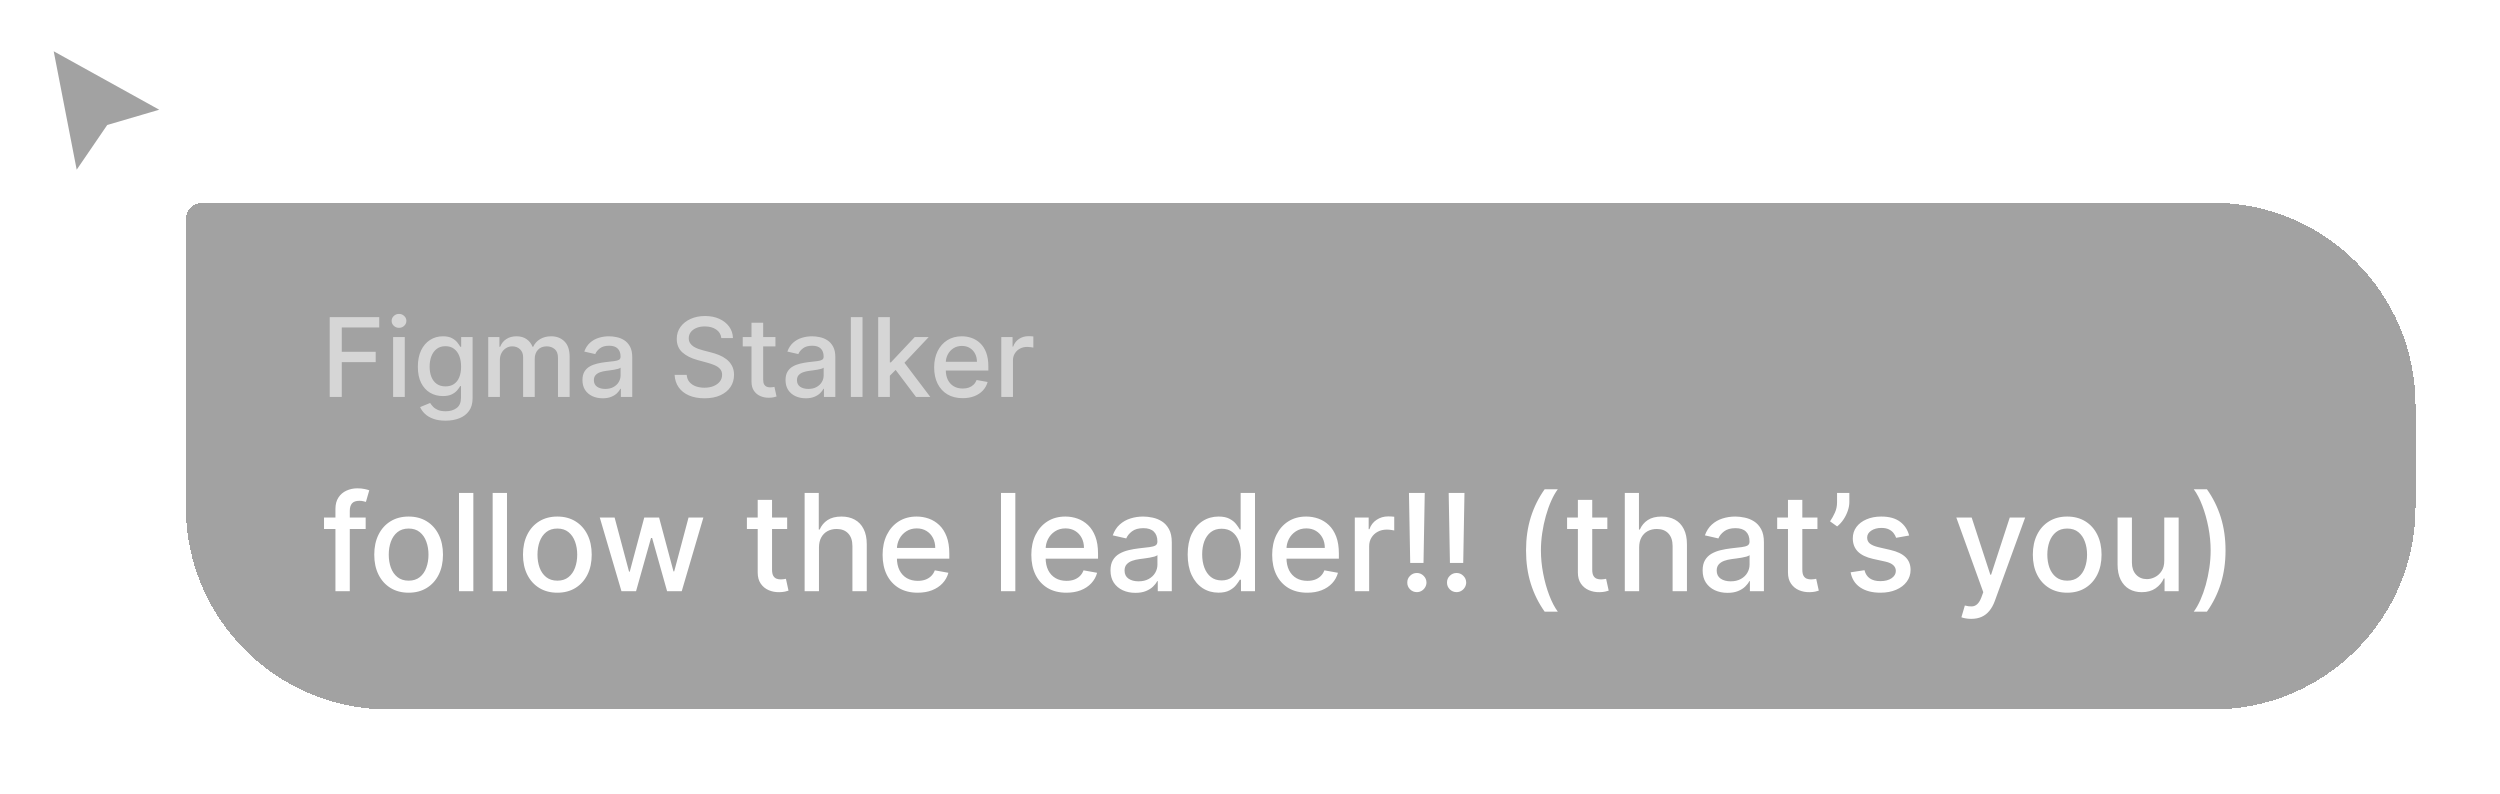 <svg width="296" height="94" viewBox="0 0 296 94" fill="none" xmlns="http://www.w3.org/2000/svg">
<g filter="url(#filter0_d_2219_3050)">
<path d="M8.817 20.364L5.663 4.115L20.143 12.135L13.01 14.227L8.817 20.364Z" fill="#A2A2A2"/>
<path d="M8.817 20.364L5.663 4.115L20.143 12.135L13.01 14.227L8.817 20.364Z" stroke="white"/>
</g>
<g filter="url(#filter1_d_2219_3050)">
<path d="M18 22C18 20.895 18.895 20 20 20H258C271.255 20 282 30.745 282 44V56C282 69.255 271.255 80 258 80H42C28.745 80 18 69.255 18 56V22Z" fill="#A2A2A2" shape-rendering="crispEdges"/>
<path d="M20 21H258C270.703 21 281 31.297 281 44V56C281 68.703 270.703 79 258 79H42C29.297 79 19 68.703 19 56V22C19 21.448 19.448 21 20 21Z" stroke="#A2A2A2" stroke-width="2" shape-rendering="crispEdges"/>
<path opacity="0.8" d="M35.039 43V33.545H40.902V34.773H36.465V37.654H40.481V38.877H36.465V43H35.039ZM42.545 43V35.909H43.925V43H42.545ZM43.242 34.815C43.002 34.815 42.796 34.735 42.624 34.575C42.454 34.412 42.37 34.218 42.37 33.993C42.37 33.766 42.454 33.572 42.624 33.412C42.796 33.248 43.002 33.167 43.242 33.167C43.482 33.167 43.687 33.248 43.856 33.412C44.029 33.572 44.115 33.766 44.115 33.993C44.115 34.218 44.029 34.412 43.856 34.575C43.687 34.735 43.482 34.815 43.242 34.815ZM48.755 45.807C48.192 45.807 47.708 45.733 47.301 45.585C46.898 45.438 46.569 45.242 46.313 44.999C46.058 44.756 45.867 44.49 45.741 44.2L46.927 43.711C47.01 43.846 47.121 43.989 47.26 44.14C47.401 44.294 47.592 44.425 47.832 44.533C48.075 44.64 48.388 44.694 48.769 44.694C49.292 44.694 49.725 44.566 50.066 44.311C50.408 44.059 50.579 43.656 50.579 43.102V41.707H50.491C50.408 41.858 50.288 42.026 50.131 42.211C49.977 42.395 49.765 42.555 49.494 42.691C49.223 42.826 48.871 42.894 48.437 42.894C47.877 42.894 47.372 42.763 46.923 42.501C46.476 42.237 46.123 41.847 45.861 41.334C45.602 40.816 45.473 40.181 45.473 39.427C45.473 38.673 45.601 38.026 45.856 37.488C46.115 36.949 46.469 36.537 46.918 36.251C47.367 35.961 47.877 35.817 48.446 35.817C48.886 35.817 49.242 35.891 49.513 36.038C49.783 36.183 49.994 36.352 50.145 36.546C50.299 36.74 50.417 36.911 50.5 37.059H50.602V35.909H51.955V43.157C51.955 43.766 51.813 44.267 51.53 44.657C51.247 45.048 50.864 45.337 50.38 45.525C49.9 45.713 49.359 45.807 48.755 45.807ZM48.742 41.749C49.139 41.749 49.474 41.657 49.748 41.472C50.025 41.284 50.234 41.017 50.376 40.669C50.52 40.318 50.593 39.898 50.593 39.408C50.593 38.931 50.522 38.511 50.38 38.148C50.239 37.785 50.031 37.502 49.757 37.299C49.483 37.092 49.145 36.989 48.742 36.989C48.326 36.989 47.98 37.097 47.703 37.312C47.426 37.525 47.217 37.814 47.075 38.18C46.937 38.547 46.867 38.956 46.867 39.408C46.867 39.873 46.938 40.281 47.08 40.632C47.221 40.983 47.431 41.257 47.708 41.453C47.987 41.65 48.332 41.749 48.742 41.749ZM53.806 43V35.909H55.131V37.063H55.218C55.366 36.672 55.608 36.368 55.943 36.149C56.279 35.928 56.68 35.817 57.148 35.817C57.622 35.817 58.019 35.928 58.339 36.149C58.662 36.371 58.901 36.675 59.055 37.063H59.129C59.298 36.685 59.567 36.383 59.937 36.158C60.306 35.931 60.746 35.817 61.257 35.817C61.9 35.817 62.425 36.018 62.831 36.422C63.24 36.825 63.445 37.432 63.445 38.245V43H62.065V38.374C62.065 37.894 61.934 37.546 61.672 37.331C61.411 37.115 61.098 37.008 60.735 37.008C60.286 37.008 59.937 37.146 59.687 37.423C59.438 37.697 59.313 38.05 59.313 38.48V43H57.938V38.287C57.938 37.902 57.818 37.593 57.578 37.359C57.337 37.125 57.025 37.008 56.64 37.008C56.379 37.008 56.137 37.077 55.916 37.216C55.697 37.351 55.52 37.54 55.385 37.783C55.252 38.026 55.186 38.308 55.186 38.628V43H53.806ZM67.359 43.157C66.909 43.157 66.503 43.074 66.14 42.908C65.777 42.738 65.489 42.494 65.277 42.174C65.067 41.854 64.963 41.461 64.963 40.996C64.963 40.596 65.04 40.267 65.194 40.008C65.347 39.75 65.555 39.545 65.817 39.395C66.078 39.244 66.371 39.13 66.694 39.053C67.017 38.976 67.346 38.917 67.682 38.877C68.106 38.828 68.451 38.788 68.716 38.758C68.981 38.724 69.173 38.67 69.293 38.596C69.413 38.522 69.473 38.402 69.473 38.236V38.203C69.473 37.8 69.359 37.488 69.131 37.266C68.907 37.045 68.571 36.934 68.125 36.934C67.66 36.934 67.294 37.037 67.026 37.243C66.762 37.446 66.579 37.673 66.477 37.922L65.18 37.626C65.334 37.196 65.558 36.848 65.854 36.583C66.152 36.315 66.495 36.121 66.883 36.001C67.271 35.878 67.679 35.817 68.106 35.817C68.39 35.817 68.69 35.851 69.007 35.918C69.327 35.983 69.625 36.103 69.902 36.278C70.182 36.454 70.412 36.705 70.59 37.031C70.769 37.354 70.858 37.774 70.858 38.291V43H69.51V42.031H69.454C69.365 42.209 69.231 42.385 69.053 42.557C68.874 42.729 68.645 42.872 68.365 42.986C68.085 43.1 67.749 43.157 67.359 43.157ZM67.659 42.049C68.04 42.049 68.367 41.974 68.637 41.823C68.911 41.672 69.119 41.475 69.261 41.232C69.405 40.986 69.478 40.722 69.478 40.443V39.528C69.428 39.578 69.333 39.624 69.191 39.667C69.053 39.707 68.894 39.742 68.716 39.773C68.537 39.801 68.364 39.827 68.194 39.852C68.025 39.873 67.883 39.892 67.769 39.907C67.502 39.941 67.257 39.998 67.035 40.078C66.817 40.158 66.642 40.273 66.509 40.424C66.38 40.572 66.315 40.769 66.315 41.015C66.315 41.356 66.442 41.615 66.694 41.791C66.946 41.963 67.268 42.049 67.659 42.049ZM81.404 36.029C81.355 35.592 81.152 35.254 80.795 35.014C80.438 34.77 79.989 34.649 79.447 34.649C79.059 34.649 78.724 34.71 78.441 34.834C78.157 34.953 77.937 35.12 77.78 35.332C77.626 35.541 77.549 35.78 77.549 36.048C77.549 36.272 77.602 36.466 77.707 36.629C77.814 36.792 77.954 36.929 78.127 37.04C78.302 37.148 78.49 37.239 78.69 37.312C78.89 37.383 79.082 37.442 79.267 37.488L80.19 37.728C80.492 37.802 80.801 37.902 81.118 38.028C81.435 38.154 81.729 38.32 82 38.527C82.271 38.733 82.489 38.988 82.655 39.293C82.825 39.598 82.909 39.962 82.909 40.387C82.909 40.923 82.771 41.398 82.494 41.814C82.22 42.229 81.821 42.557 81.298 42.797C80.778 43.037 80.149 43.157 79.41 43.157C78.702 43.157 78.09 43.045 77.573 42.82C77.056 42.595 76.651 42.277 76.359 41.864C76.066 41.449 75.904 40.956 75.874 40.387H77.305C77.333 40.729 77.443 41.013 77.637 41.241C77.834 41.466 78.085 41.633 78.39 41.744C78.698 41.852 79.034 41.906 79.401 41.906C79.804 41.906 80.162 41.843 80.476 41.717C80.793 41.587 81.043 41.409 81.224 41.181C81.406 40.95 81.497 40.681 81.497 40.373C81.497 40.093 81.417 39.864 81.257 39.685C81.1 39.507 80.886 39.359 80.615 39.242C80.347 39.125 80.044 39.022 79.705 38.933L78.588 38.628C77.831 38.422 77.231 38.119 76.788 37.719C76.348 37.319 76.128 36.789 76.128 36.131C76.128 35.586 76.275 35.11 76.571 34.704C76.866 34.298 77.266 33.983 77.771 33.758C78.276 33.53 78.845 33.416 79.479 33.416C80.119 33.416 80.684 33.529 81.174 33.753C81.666 33.978 82.054 34.287 82.337 34.681C82.62 35.072 82.768 35.521 82.78 36.029H81.404ZM87.813 35.909V37.017H83.94V35.909H87.813ZM84.979 34.21H86.359V40.918C86.359 41.186 86.399 41.387 86.479 41.523C86.559 41.655 86.662 41.746 86.788 41.795C86.918 41.841 87.058 41.864 87.208 41.864C87.319 41.864 87.416 41.857 87.499 41.841C87.582 41.826 87.647 41.814 87.693 41.804L87.942 42.945C87.862 42.975 87.749 43.006 87.601 43.037C87.453 43.071 87.268 43.089 87.047 43.092C86.684 43.099 86.345 43.034 86.031 42.898C85.717 42.763 85.463 42.554 85.269 42.271C85.076 41.987 84.979 41.632 84.979 41.204V34.21ZM91.404 43.157C90.954 43.157 90.548 43.074 90.185 42.908C89.822 42.738 89.534 42.494 89.322 42.174C89.112 41.854 89.008 41.461 89.008 40.996C89.008 40.596 89.085 40.267 89.239 40.008C89.392 39.75 89.6 39.545 89.862 39.395C90.123 39.244 90.416 39.13 90.739 39.053C91.062 38.976 91.391 38.917 91.727 38.877C92.151 38.828 92.496 38.788 92.761 38.758C93.025 38.724 93.218 38.67 93.338 38.596C93.458 38.522 93.518 38.402 93.518 38.236V38.203C93.518 37.8 93.404 37.488 93.176 37.266C92.952 37.045 92.616 36.934 92.17 36.934C91.705 36.934 91.339 37.037 91.071 37.243C90.806 37.446 90.623 37.673 90.522 37.922L89.225 37.626C89.379 37.196 89.603 36.848 89.899 36.583C90.197 36.315 90.54 36.121 90.928 36.001C91.316 35.878 91.724 35.817 92.151 35.817C92.435 35.817 92.735 35.851 93.052 35.918C93.372 35.983 93.67 36.103 93.947 36.278C94.227 36.454 94.457 36.705 94.635 37.031C94.814 37.354 94.903 37.774 94.903 38.291V43H93.555V42.031H93.499C93.41 42.209 93.276 42.385 93.098 42.557C92.919 42.729 92.69 42.872 92.41 42.986C92.13 43.1 91.794 43.157 91.404 43.157ZM91.704 42.049C92.085 42.049 92.412 41.974 92.682 41.823C92.956 41.672 93.164 41.475 93.306 41.232C93.45 40.986 93.522 40.722 93.522 40.443V39.528C93.473 39.578 93.378 39.624 93.236 39.667C93.098 39.707 92.939 39.742 92.761 39.773C92.582 39.801 92.408 39.827 92.239 39.852C92.07 39.873 91.928 39.892 91.814 39.907C91.547 39.941 91.302 39.998 91.08 40.078C90.862 40.158 90.686 40.273 90.554 40.424C90.425 40.572 90.36 40.769 90.36 41.015C90.36 41.356 90.486 41.615 90.739 41.791C90.991 41.963 91.313 42.049 91.704 42.049ZM98.122 33.545V43H96.741V33.545H98.122ZM101.248 40.595L101.239 38.91H101.479L104.304 35.909H105.957L102.735 39.325H102.518L101.248 40.595ZM99.979 43V33.545H101.359V43H99.979ZM104.457 43L101.918 39.63L102.869 38.665L106.151 43H104.457ZM109.979 43.143C109.281 43.143 108.679 42.994 108.174 42.695C107.672 42.394 107.285 41.971 107.011 41.426C106.74 40.878 106.604 40.236 106.604 39.501C106.604 38.774 106.74 38.134 107.011 37.58C107.285 37.026 107.666 36.594 108.156 36.283C108.648 35.972 109.224 35.817 109.882 35.817C110.282 35.817 110.67 35.883 111.046 36.015C111.421 36.148 111.758 36.355 112.057 36.639C112.355 36.922 112.591 37.289 112.763 37.742C112.935 38.191 113.021 38.737 113.021 39.381V39.87H107.385V38.836H111.669C111.669 38.473 111.595 38.151 111.447 37.871C111.299 37.588 111.092 37.365 110.824 37.202C110.559 37.039 110.248 36.957 109.891 36.957C109.504 36.957 109.165 37.052 108.876 37.243C108.59 37.431 108.368 37.677 108.211 37.982C108.057 38.283 107.98 38.611 107.98 38.965V39.773C107.98 40.247 108.063 40.65 108.229 40.983C108.399 41.315 108.634 41.569 108.936 41.744C109.237 41.917 109.59 42.003 109.993 42.003C110.255 42.003 110.493 41.966 110.709 41.892C110.924 41.815 111.11 41.701 111.267 41.55C111.424 41.4 111.544 41.213 111.627 40.992L112.934 41.227C112.829 41.612 112.641 41.949 112.37 42.238C112.103 42.525 111.766 42.748 111.359 42.908C110.956 43.065 110.496 43.143 109.979 43.143ZM114.553 43V35.909H115.887V37.035H115.961C116.09 36.654 116.318 36.354 116.644 36.135C116.973 35.914 117.346 35.803 117.761 35.803C117.848 35.803 117.949 35.806 118.066 35.812C118.186 35.818 118.28 35.826 118.348 35.835V37.156C118.292 37.14 118.194 37.123 118.052 37.105C117.911 37.083 117.769 37.072 117.627 37.072C117.301 37.072 117.01 37.142 116.755 37.28C116.503 37.416 116.303 37.605 116.155 37.848C116.007 38.088 115.933 38.362 115.933 38.67V43H114.553Z" fill="white" fill-opacity="0.7"/>
<path d="M39.295 57.273V58.636H34.364V57.273H39.295ZM35.716 66V56.261C35.716 55.716 35.835 55.263 36.074 54.903C36.312 54.54 36.629 54.269 37.023 54.091C37.417 53.909 37.845 53.818 38.307 53.818C38.648 53.818 38.939 53.847 39.182 53.903C39.424 53.956 39.604 54.006 39.722 54.051L39.324 55.426C39.244 55.403 39.142 55.377 39.017 55.347C38.892 55.312 38.74 55.295 38.562 55.295C38.15 55.295 37.854 55.398 37.676 55.602C37.502 55.807 37.415 56.102 37.415 56.489V66H35.716ZM44.381 66.176C43.562 66.176 42.849 65.989 42.239 65.614C41.629 65.239 41.155 64.714 40.818 64.04C40.481 63.365 40.312 62.578 40.312 61.676C40.312 60.771 40.481 59.979 40.818 59.301C41.155 58.623 41.629 58.097 42.239 57.722C42.849 57.347 43.562 57.159 44.381 57.159C45.199 57.159 45.913 57.347 46.523 57.722C47.133 58.097 47.606 58.623 47.943 59.301C48.28 59.979 48.449 60.771 48.449 61.676C48.449 62.578 48.28 63.365 47.943 64.04C47.606 64.714 47.133 65.239 46.523 65.614C45.913 65.989 45.199 66.176 44.381 66.176ZM44.386 64.75C44.917 64.75 45.356 64.61 45.705 64.329C46.053 64.049 46.311 63.676 46.477 63.21C46.648 62.744 46.733 62.231 46.733 61.67C46.733 61.114 46.648 60.602 46.477 60.136C46.311 59.667 46.053 59.29 45.705 59.006C45.356 58.722 44.917 58.58 44.386 58.58C43.852 58.58 43.409 58.722 43.057 59.006C42.708 59.29 42.449 59.667 42.278 60.136C42.112 60.602 42.028 61.114 42.028 61.67C42.028 62.231 42.112 62.744 42.278 63.21C42.449 63.676 42.708 64.049 43.057 64.329C43.409 64.61 43.852 64.75 44.386 64.75ZM52.044 54.364V66H50.345V54.364H52.044ZM56.028 54.364V66H54.33V54.364H56.028ZM61.99 66.176C61.172 66.176 60.458 65.989 59.848 65.614C59.238 65.239 58.765 64.714 58.428 64.04C58.09 63.365 57.922 62.578 57.922 61.676C57.922 60.771 58.09 59.979 58.428 59.301C58.765 58.623 59.238 58.097 59.848 57.722C60.458 57.347 61.172 57.159 61.99 57.159C62.808 57.159 63.522 57.347 64.132 57.722C64.742 58.097 65.215 58.623 65.553 59.301C65.89 59.979 66.058 60.771 66.058 61.676C66.058 62.578 65.89 63.365 65.553 64.04C65.215 64.714 64.742 65.239 64.132 65.614C63.522 65.989 62.808 66.176 61.99 66.176ZM61.996 64.75C62.526 64.75 62.965 64.61 63.314 64.329C63.662 64.049 63.92 63.676 64.087 63.21C64.257 62.744 64.342 62.231 64.342 61.67C64.342 61.114 64.257 60.602 64.087 60.136C63.92 59.667 63.662 59.29 63.314 59.006C62.965 58.722 62.526 58.58 61.996 58.58C61.462 58.58 61.019 58.722 60.666 59.006C60.318 59.29 60.058 59.667 59.888 60.136C59.721 60.602 59.638 61.114 59.638 61.67C59.638 62.231 59.721 62.744 59.888 63.21C60.058 63.676 60.318 64.049 60.666 64.329C61.019 64.61 61.462 64.75 61.996 64.75ZM69.581 66L67.013 57.273H68.769L70.479 63.682H70.564L72.28 57.273H74.035L75.74 63.653H75.825L77.524 57.273H79.28L76.717 66H74.984L73.212 59.699H73.081L71.308 66H69.581ZM89.2 57.273V58.636H84.433V57.273H89.2ZM85.712 55.182H87.41V63.438C87.41 63.767 87.46 64.015 87.558 64.182C87.657 64.345 87.784 64.456 87.939 64.517C88.098 64.574 88.27 64.602 88.456 64.602C88.592 64.602 88.712 64.593 88.814 64.574C88.916 64.555 88.996 64.54 89.053 64.528L89.359 65.932C89.261 65.97 89.121 66.008 88.939 66.046C88.757 66.087 88.53 66.11 88.257 66.114C87.81 66.121 87.394 66.042 87.007 65.875C86.621 65.708 86.308 65.451 86.07 65.102C85.831 64.754 85.712 64.316 85.712 63.79V55.182ZM92.966 60.818V66H91.267V54.364H92.943V58.693H93.051C93.256 58.224 93.568 57.85 93.989 57.574C94.409 57.297 94.958 57.159 95.636 57.159C96.235 57.159 96.758 57.282 97.204 57.528C97.655 57.775 98.004 58.142 98.25 58.631C98.5 59.115 98.625 59.722 98.625 60.449V66H96.926V60.653C96.926 60.013 96.761 59.517 96.432 59.165C96.102 58.809 95.644 58.631 95.057 58.631C94.655 58.631 94.296 58.716 93.977 58.886C93.663 59.057 93.415 59.307 93.233 59.636C93.055 59.962 92.966 60.356 92.966 60.818ZM104.653 66.176C103.794 66.176 103.053 65.992 102.432 65.625C101.814 65.254 101.337 64.733 101 64.062C100.667 63.388 100.5 62.599 100.5 61.693C100.5 60.799 100.667 60.011 101 59.33C101.337 58.648 101.807 58.115 102.409 57.733C103.015 57.35 103.723 57.159 104.534 57.159C105.027 57.159 105.504 57.24 105.966 57.403C106.428 57.566 106.843 57.822 107.21 58.17C107.578 58.519 107.867 58.972 108.08 59.528C108.292 60.081 108.398 60.754 108.398 61.545V62.148H101.46V60.875H106.733C106.733 60.428 106.642 60.032 106.46 59.688C106.278 59.339 106.023 59.064 105.693 58.864C105.367 58.663 104.985 58.562 104.545 58.562C104.068 58.562 103.652 58.68 103.295 58.915C102.943 59.146 102.67 59.449 102.477 59.824C102.288 60.195 102.193 60.599 102.193 61.034V62.028C102.193 62.612 102.295 63.108 102.5 63.517C102.708 63.926 102.998 64.239 103.369 64.454C103.741 64.667 104.174 64.773 104.67 64.773C104.992 64.773 105.286 64.727 105.551 64.636C105.816 64.542 106.045 64.401 106.239 64.216C106.432 64.03 106.58 63.801 106.682 63.528L108.29 63.818C108.161 64.292 107.93 64.706 107.597 65.062C107.267 65.415 106.852 65.689 106.352 65.886C105.856 66.079 105.29 66.176 104.653 66.176ZM116.216 54.364V66H114.517V54.364H116.216ZM122.263 66.176C121.403 66.176 120.662 65.992 120.041 65.625C119.424 65.254 118.946 64.733 118.609 64.062C118.276 63.388 118.109 62.599 118.109 61.693C118.109 60.799 118.276 60.011 118.609 59.33C118.946 58.648 119.416 58.115 120.018 57.733C120.625 57.35 121.333 57.159 122.143 57.159C122.636 57.159 123.113 57.24 123.575 57.403C124.037 57.566 124.452 57.822 124.82 58.17C125.187 58.519 125.477 58.972 125.689 59.528C125.901 60.081 126.007 60.754 126.007 61.545V62.148H119.07V60.875H124.342C124.342 60.428 124.251 60.032 124.07 59.688C123.888 59.339 123.632 59.064 123.303 58.864C122.977 58.663 122.594 58.562 122.155 58.562C121.678 58.562 121.261 58.68 120.905 58.915C120.553 59.146 120.28 59.449 120.087 59.824C119.897 60.195 119.803 60.599 119.803 61.034V62.028C119.803 62.612 119.905 63.108 120.109 63.517C120.318 63.926 120.607 64.239 120.979 64.454C121.35 64.667 121.784 64.773 122.28 64.773C122.602 64.773 122.895 64.727 123.161 64.636C123.426 64.542 123.655 64.401 123.848 64.216C124.041 64.03 124.189 63.801 124.291 63.528L125.899 63.818C125.77 64.292 125.539 64.706 125.206 65.062C124.876 65.415 124.462 65.689 123.962 65.886C123.465 66.079 122.899 66.176 122.263 66.176ZM130.432 66.193C129.879 66.193 129.379 66.091 128.932 65.886C128.485 65.678 128.131 65.377 127.869 64.983C127.612 64.589 127.483 64.106 127.483 63.534C127.483 63.042 127.578 62.636 127.767 62.318C127.956 62 128.212 61.748 128.534 61.562C128.856 61.377 129.216 61.237 129.614 61.142C130.011 61.047 130.417 60.975 130.83 60.926C131.352 60.865 131.777 60.816 132.102 60.778C132.428 60.737 132.665 60.67 132.812 60.58C132.96 60.489 133.034 60.341 133.034 60.136V60.097C133.034 59.6 132.894 59.216 132.614 58.943C132.337 58.67 131.924 58.534 131.375 58.534C130.803 58.534 130.352 58.661 130.023 58.915C129.697 59.165 129.472 59.443 129.347 59.75L127.75 59.386C127.939 58.856 128.216 58.428 128.58 58.102C128.947 57.773 129.369 57.534 129.847 57.386C130.324 57.235 130.826 57.159 131.352 57.159C131.701 57.159 132.07 57.201 132.46 57.284C132.854 57.364 133.222 57.511 133.562 57.727C133.907 57.943 134.189 58.252 134.409 58.653C134.629 59.051 134.739 59.568 134.739 60.205V66H133.08V64.807H133.011C132.902 65.026 132.737 65.242 132.517 65.454C132.297 65.667 132.015 65.843 131.67 65.983C131.326 66.123 130.913 66.193 130.432 66.193ZM130.801 64.829C131.271 64.829 131.672 64.737 132.006 64.551C132.343 64.365 132.598 64.123 132.773 63.824C132.951 63.521 133.04 63.197 133.04 62.852V61.727C132.979 61.788 132.862 61.845 132.688 61.898C132.517 61.947 132.322 61.99 132.102 62.028C131.883 62.062 131.669 62.095 131.46 62.125C131.252 62.151 131.078 62.174 130.938 62.193C130.608 62.235 130.307 62.305 130.034 62.403C129.765 62.502 129.549 62.644 129.386 62.83C129.227 63.011 129.148 63.254 129.148 63.557C129.148 63.977 129.303 64.296 129.614 64.511C129.924 64.724 130.32 64.829 130.801 64.829ZM140.268 66.171C139.564 66.171 138.935 65.99 138.382 65.631C137.833 65.267 137.401 64.75 137.087 64.079C136.776 63.405 136.621 62.597 136.621 61.653C136.621 60.71 136.778 59.903 137.092 59.233C137.411 58.562 137.846 58.049 138.399 57.693C138.952 57.337 139.579 57.159 140.28 57.159C140.821 57.159 141.257 57.25 141.587 57.432C141.92 57.61 142.178 57.818 142.359 58.057C142.545 58.295 142.689 58.506 142.791 58.688H142.893V54.364H144.592V66H142.933V64.642H142.791C142.689 64.828 142.541 65.04 142.348 65.278C142.159 65.517 141.897 65.725 141.564 65.903C141.231 66.081 140.799 66.171 140.268 66.171ZM140.643 64.722C141.132 64.722 141.545 64.593 141.882 64.335C142.223 64.074 142.481 63.712 142.655 63.25C142.833 62.788 142.922 62.25 142.922 61.636C142.922 61.03 142.835 60.5 142.661 60.045C142.486 59.591 142.231 59.237 141.893 58.983C141.556 58.729 141.14 58.602 140.643 58.602C140.132 58.602 139.706 58.735 139.365 59C139.024 59.265 138.767 59.627 138.592 60.085C138.422 60.544 138.337 61.061 138.337 61.636C138.337 62.22 138.424 62.744 138.598 63.21C138.772 63.676 139.03 64.046 139.371 64.318C139.715 64.587 140.14 64.722 140.643 64.722ZM150.778 66.176C149.919 66.176 149.178 65.992 148.557 65.625C147.939 65.254 147.462 64.733 147.125 64.062C146.792 63.388 146.625 62.599 146.625 61.693C146.625 60.799 146.792 60.011 147.125 59.33C147.462 58.648 147.932 58.115 148.534 57.733C149.14 57.35 149.848 57.159 150.659 57.159C151.152 57.159 151.629 57.24 152.091 57.403C152.553 57.566 152.968 57.822 153.335 58.17C153.703 58.519 153.992 58.972 154.205 59.528C154.417 60.081 154.523 60.754 154.523 61.545V62.148H147.585V60.875H152.858C152.858 60.428 152.767 60.032 152.585 59.688C152.403 59.339 152.148 59.064 151.818 58.864C151.492 58.663 151.11 58.562 150.67 58.562C150.193 58.562 149.777 58.68 149.42 58.915C149.068 59.146 148.795 59.449 148.602 59.824C148.413 60.195 148.318 60.599 148.318 61.034V62.028C148.318 62.612 148.42 63.108 148.625 63.517C148.833 63.926 149.123 64.239 149.494 64.454C149.866 64.667 150.299 64.773 150.795 64.773C151.117 64.773 151.411 64.727 151.676 64.636C151.941 64.542 152.17 64.401 152.364 64.216C152.557 64.03 152.705 63.801 152.807 63.528L154.415 63.818C154.286 64.292 154.055 64.706 153.722 65.062C153.392 65.415 152.977 65.689 152.477 65.886C151.981 66.079 151.415 66.176 150.778 66.176ZM156.408 66V57.273H158.05V58.659H158.141C158.3 58.189 158.58 57.82 158.982 57.551C159.387 57.278 159.845 57.142 160.357 57.142C160.463 57.142 160.588 57.146 160.732 57.153C160.879 57.161 160.995 57.17 161.078 57.182V58.807C161.01 58.788 160.889 58.767 160.714 58.744C160.54 58.718 160.366 58.705 160.192 58.705C159.79 58.705 159.432 58.79 159.118 58.96C158.807 59.127 158.561 59.36 158.379 59.659C158.197 59.955 158.107 60.292 158.107 60.67V66H156.408ZM164.69 54.364L164.543 62.653H162.969L162.821 54.364H164.69ZM163.759 66.108C163.444 66.108 163.175 65.998 162.952 65.778C162.728 65.555 162.618 65.286 162.622 64.972C162.618 64.661 162.728 64.396 162.952 64.176C163.175 63.953 163.444 63.841 163.759 63.841C164.065 63.841 164.33 63.953 164.554 64.176C164.777 64.396 164.891 64.661 164.895 64.972C164.891 65.18 164.836 65.371 164.73 65.546C164.628 65.716 164.491 65.852 164.321 65.954C164.151 66.057 163.963 66.108 163.759 66.108ZM169.393 54.364L169.246 62.653H167.672L167.524 54.364H169.393ZM168.462 66.108C168.147 66.108 167.878 65.998 167.655 65.778C167.431 65.555 167.321 65.286 167.325 64.972C167.321 64.661 167.431 64.396 167.655 64.176C167.878 63.953 168.147 63.841 168.462 63.841C168.768 63.841 169.034 63.953 169.257 64.176C169.481 64.396 169.594 64.661 169.598 64.972C169.594 65.18 169.539 65.371 169.433 65.546C169.331 65.716 169.195 65.852 169.024 65.954C168.854 66.057 168.666 66.108 168.462 66.108ZM176.683 61.17C176.683 59.746 176.871 58.436 177.246 57.239C177.621 56.042 178.168 54.938 178.888 53.926H180.445C180.164 54.301 179.903 54.761 179.661 55.307C179.418 55.852 179.206 56.451 179.024 57.102C178.842 57.75 178.7 58.422 178.598 59.119C178.496 59.812 178.445 60.496 178.445 61.17C178.445 62.072 178.534 62.985 178.712 63.909C178.89 64.833 179.13 65.691 179.433 66.483C179.736 67.275 180.073 67.921 180.445 68.421H178.888C178.168 67.409 177.621 66.305 177.246 65.108C176.871 63.911 176.683 62.599 176.683 61.17ZM186.31 57.273V58.636H181.543V57.273H186.31ZM182.821 55.182H184.52V63.438C184.52 63.767 184.569 64.015 184.668 64.182C184.766 64.345 184.893 64.456 185.048 64.517C185.207 64.574 185.38 64.602 185.565 64.602C185.702 64.602 185.821 64.593 185.923 64.574C186.026 64.555 186.105 64.54 186.162 64.528L186.469 65.932C186.37 65.97 186.23 66.008 186.048 66.046C185.866 66.087 185.639 66.11 185.366 66.114C184.92 66.121 184.503 66.042 184.116 65.875C183.73 65.708 183.418 65.451 183.179 65.102C182.94 64.754 182.821 64.316 182.821 63.79V55.182ZM190.075 60.818V66H188.376V54.364H190.053V58.693H190.161C190.365 58.224 190.678 57.85 191.098 57.574C191.518 57.297 192.068 57.159 192.746 57.159C193.344 57.159 193.867 57.282 194.314 57.528C194.765 57.775 195.113 58.142 195.359 58.631C195.609 59.115 195.734 59.722 195.734 60.449V66H194.036V60.653C194.036 60.013 193.871 59.517 193.541 59.165C193.212 58.809 192.753 58.631 192.166 58.631C191.765 58.631 191.405 58.716 191.087 58.886C190.772 59.057 190.524 59.307 190.342 59.636C190.164 59.962 190.075 60.356 190.075 60.818ZM200.541 66.193C199.988 66.193 199.488 66.091 199.041 65.886C198.594 65.678 198.24 65.377 197.979 64.983C197.721 64.589 197.592 64.106 197.592 63.534C197.592 63.042 197.687 62.636 197.876 62.318C198.066 62 198.321 61.748 198.643 61.562C198.965 61.377 199.325 61.237 199.723 61.142C200.121 61.047 200.526 60.975 200.939 60.926C201.462 60.865 201.886 60.816 202.212 60.778C202.537 60.737 202.774 60.67 202.922 60.58C203.07 60.489 203.143 60.341 203.143 60.136V60.097C203.143 59.6 203.003 59.216 202.723 58.943C202.446 58.67 202.034 58.534 201.484 58.534C200.912 58.534 200.462 58.661 200.132 58.915C199.806 59.165 199.581 59.443 199.456 59.75L197.859 59.386C198.049 58.856 198.325 58.428 198.689 58.102C199.056 57.773 199.479 57.534 199.956 57.386C200.433 57.235 200.935 57.159 201.462 57.159C201.81 57.159 202.179 57.201 202.57 57.284C202.964 57.364 203.331 57.511 203.672 57.727C204.017 57.943 204.299 58.252 204.518 58.653C204.738 59.051 204.848 59.568 204.848 60.205V66H203.189V64.807H203.121C203.011 65.026 202.846 65.242 202.626 65.454C202.407 65.667 202.125 65.843 201.78 65.983C201.435 66.123 201.022 66.193 200.541 66.193ZM200.911 64.829C201.38 64.829 201.782 64.737 202.115 64.551C202.452 64.365 202.708 64.123 202.882 63.824C203.06 63.521 203.149 63.197 203.149 62.852V61.727C203.089 61.788 202.971 61.845 202.797 61.898C202.626 61.947 202.431 61.99 202.212 62.028C201.992 62.062 201.778 62.095 201.57 62.125C201.361 62.151 201.187 62.174 201.047 62.193C200.717 62.235 200.416 62.305 200.143 62.403C199.875 62.502 199.659 62.644 199.496 62.83C199.337 63.011 199.257 63.254 199.257 63.557C199.257 63.977 199.412 64.296 199.723 64.511C200.034 64.724 200.429 64.829 200.911 64.829ZM211.185 57.273V58.636H206.418V57.273H211.185ZM207.696 55.182H209.395V63.438C209.395 63.767 209.444 64.015 209.543 64.182C209.641 64.345 209.768 64.456 209.923 64.517C210.082 64.574 210.255 64.602 210.44 64.602C210.577 64.602 210.696 64.593 210.798 64.574C210.901 64.555 210.98 64.54 211.037 64.528L211.344 65.932C211.245 65.97 211.105 66.008 210.923 66.046C210.741 66.087 210.514 66.11 210.241 66.114C209.795 66.121 209.378 66.042 208.991 65.875C208.605 65.708 208.293 65.451 208.054 65.102C207.815 64.754 207.696 64.316 207.696 63.79V55.182ZM214.962 54.364V55.455C214.962 55.776 214.901 56.115 214.78 56.472C214.662 56.824 214.496 57.163 214.28 57.489C214.064 57.814 213.81 58.095 213.518 58.33L212.678 57.727C212.901 57.401 213.094 57.055 213.257 56.688C213.424 56.32 213.507 55.915 213.507 55.472V54.364H214.962ZM222.041 59.403L220.501 59.676C220.437 59.479 220.335 59.292 220.195 59.114C220.058 58.936 219.873 58.79 219.638 58.676C219.403 58.562 219.109 58.506 218.757 58.506C218.276 58.506 217.875 58.614 217.553 58.83C217.231 59.042 217.07 59.316 217.07 59.653C217.07 59.945 217.178 60.18 217.393 60.358C217.609 60.536 217.958 60.682 218.439 60.795L219.825 61.114C220.628 61.299 221.227 61.585 221.621 61.972C222.015 62.358 222.212 62.86 222.212 63.477C222.212 64 222.06 64.466 221.757 64.875C221.458 65.28 221.039 65.599 220.501 65.829C219.967 66.061 219.348 66.176 218.643 66.176C217.666 66.176 216.869 65.968 216.251 65.551C215.634 65.131 215.255 64.534 215.115 63.761L216.757 63.511C216.859 63.939 217.07 64.263 217.388 64.483C217.706 64.699 218.121 64.807 218.632 64.807C219.189 64.807 219.634 64.691 219.967 64.46C220.301 64.225 220.467 63.939 220.467 63.602C220.467 63.33 220.365 63.1 220.161 62.915C219.96 62.729 219.651 62.589 219.234 62.494L217.757 62.17C216.943 61.985 216.34 61.689 215.95 61.284C215.564 60.879 215.371 60.365 215.371 59.744C215.371 59.229 215.515 58.778 215.803 58.392C216.09 58.006 216.488 57.705 216.996 57.489C217.503 57.269 218.085 57.159 218.74 57.159C219.683 57.159 220.426 57.364 220.967 57.773C221.509 58.178 221.867 58.722 222.041 59.403ZM229.388 69.273C229.134 69.273 228.903 69.252 228.695 69.21C228.486 69.172 228.331 69.131 228.229 69.085L228.638 67.693C228.948 67.776 229.225 67.812 229.467 67.801C229.71 67.79 229.924 67.699 230.109 67.528C230.299 67.358 230.465 67.079 230.609 66.693L230.82 66.114L227.626 57.273H229.445L231.655 64.046H231.746L233.956 57.273H235.78L232.183 67.165C232.017 67.619 231.804 68.004 231.547 68.318C231.289 68.636 230.982 68.875 230.626 69.034C230.27 69.193 229.857 69.273 229.388 69.273ZM240.756 66.176C239.938 66.176 239.223 65.989 238.614 65.614C238.004 65.239 237.53 64.714 237.193 64.04C236.856 63.365 236.688 62.578 236.688 61.676C236.688 60.771 236.856 59.979 237.193 59.301C237.53 58.623 238.004 58.097 238.614 57.722C239.223 57.347 239.938 57.159 240.756 57.159C241.574 57.159 242.288 57.347 242.898 57.722C243.508 58.097 243.981 58.623 244.318 59.301C244.655 59.979 244.824 60.771 244.824 61.676C244.824 62.578 244.655 63.365 244.318 64.04C243.981 64.714 243.508 65.239 242.898 65.614C242.288 65.989 241.574 66.176 240.756 66.176ZM240.761 64.75C241.292 64.75 241.731 64.61 242.08 64.329C242.428 64.049 242.686 63.676 242.852 63.21C243.023 62.744 243.108 62.231 243.108 61.67C243.108 61.114 243.023 60.602 242.852 60.136C242.686 59.667 242.428 59.29 242.08 59.006C241.731 58.722 241.292 58.58 240.761 58.58C240.227 58.58 239.784 58.722 239.432 59.006C239.083 59.29 238.824 59.667 238.653 60.136C238.487 60.602 238.403 61.114 238.403 61.67C238.403 62.231 238.487 62.744 238.653 63.21C238.824 63.676 239.083 64.049 239.432 64.329C239.784 64.61 240.227 64.75 240.761 64.75ZM252.249 62.381V57.273H253.953V66H252.283V64.489H252.192C251.991 64.954 251.669 65.343 251.226 65.653C250.786 65.96 250.239 66.114 249.584 66.114C249.023 66.114 248.527 65.99 248.095 65.744C247.667 65.494 247.33 65.125 247.084 64.636C246.841 64.148 246.72 63.544 246.72 62.824V57.273H248.419V62.619C248.419 63.214 248.584 63.688 248.913 64.04C249.243 64.392 249.671 64.568 250.197 64.568C250.516 64.568 250.832 64.489 251.146 64.329C251.464 64.171 251.728 63.93 251.936 63.608C252.148 63.286 252.252 62.877 252.249 62.381ZM259.503 61.17C259.503 62.599 259.315 63.911 258.94 65.108C258.565 66.305 258.018 67.409 257.298 68.421H255.741C256.022 68.046 256.283 67.585 256.526 67.04C256.768 66.494 256.98 65.898 257.162 65.25C257.344 64.599 257.486 63.924 257.588 63.227C257.69 62.53 257.741 61.845 257.741 61.17C257.741 60.273 257.652 59.362 257.474 58.438C257.296 57.513 257.056 56.655 256.753 55.864C256.45 55.072 256.113 54.426 255.741 53.926H257.298C258.018 54.938 258.565 56.042 258.94 57.239C259.315 58.436 259.503 59.746 259.503 61.17Z" fill="white"/>
</g>
<defs>
<filter id="filter0_d_2219_3050" x="2.968" y="2.158" width="20.464" height="22.477" filterUnits="userSpaceOnUse" color-interpolation-filters="sRGB">
<feFlood flood-opacity="0" result="BackgroundImageFix"/>
<feColorMatrix in="SourceAlpha" type="matrix" values="0 0 0 0 0 0 0 0 0 0 0 0 0 0 0 0 0 0 127 0" result="hardAlpha"/>
<feOffset dy="1"/>
<feGaussianBlur stdDeviation="1"/>
<feComposite in2="hardAlpha" operator="out"/>
<feColorMatrix type="matrix" values="0 0 0 0 0 0 0 0 0 0 0 0 0 0 0 0 0 0 0.25 0"/>
<feBlend mode="normal" in2="BackgroundImageFix" result="effect1_dropShadow_2219_3050"/>
<feBlend mode="normal" in="SourceGraphic" in2="effect1_dropShadow_2219_3050" result="shape"/>
</filter>
<filter id="filter1_d_2219_3050" x="12" y="14" width="284" height="80" filterUnits="userSpaceOnUse" color-interpolation-filters="sRGB">
<feFlood flood-opacity="0" result="BackgroundImageFix"/>
<feColorMatrix in="SourceAlpha" type="matrix" values="0 0 0 0 0 0 0 0 0 0 0 0 0 0 0 0 0 0 127 0" result="hardAlpha"/>
<feOffset dx="4" dy="4"/>
<feGaussianBlur stdDeviation="5"/>
<feComposite in2="hardAlpha" operator="out"/>
<feColorMatrix type="matrix" values="0 0 0 0 0.969 0 0 0 0 0.82 0 0 0 0 0.345 0 0 0 0.16 0"/>
<feBlend mode="normal" in2="BackgroundImageFix" result="effect1_dropShadow_2219_3050"/>
<feBlend mode="normal" in="SourceGraphic" in2="effect1_dropShadow_2219_3050" result="shape"/>
</filter>
</defs>
</svg>
